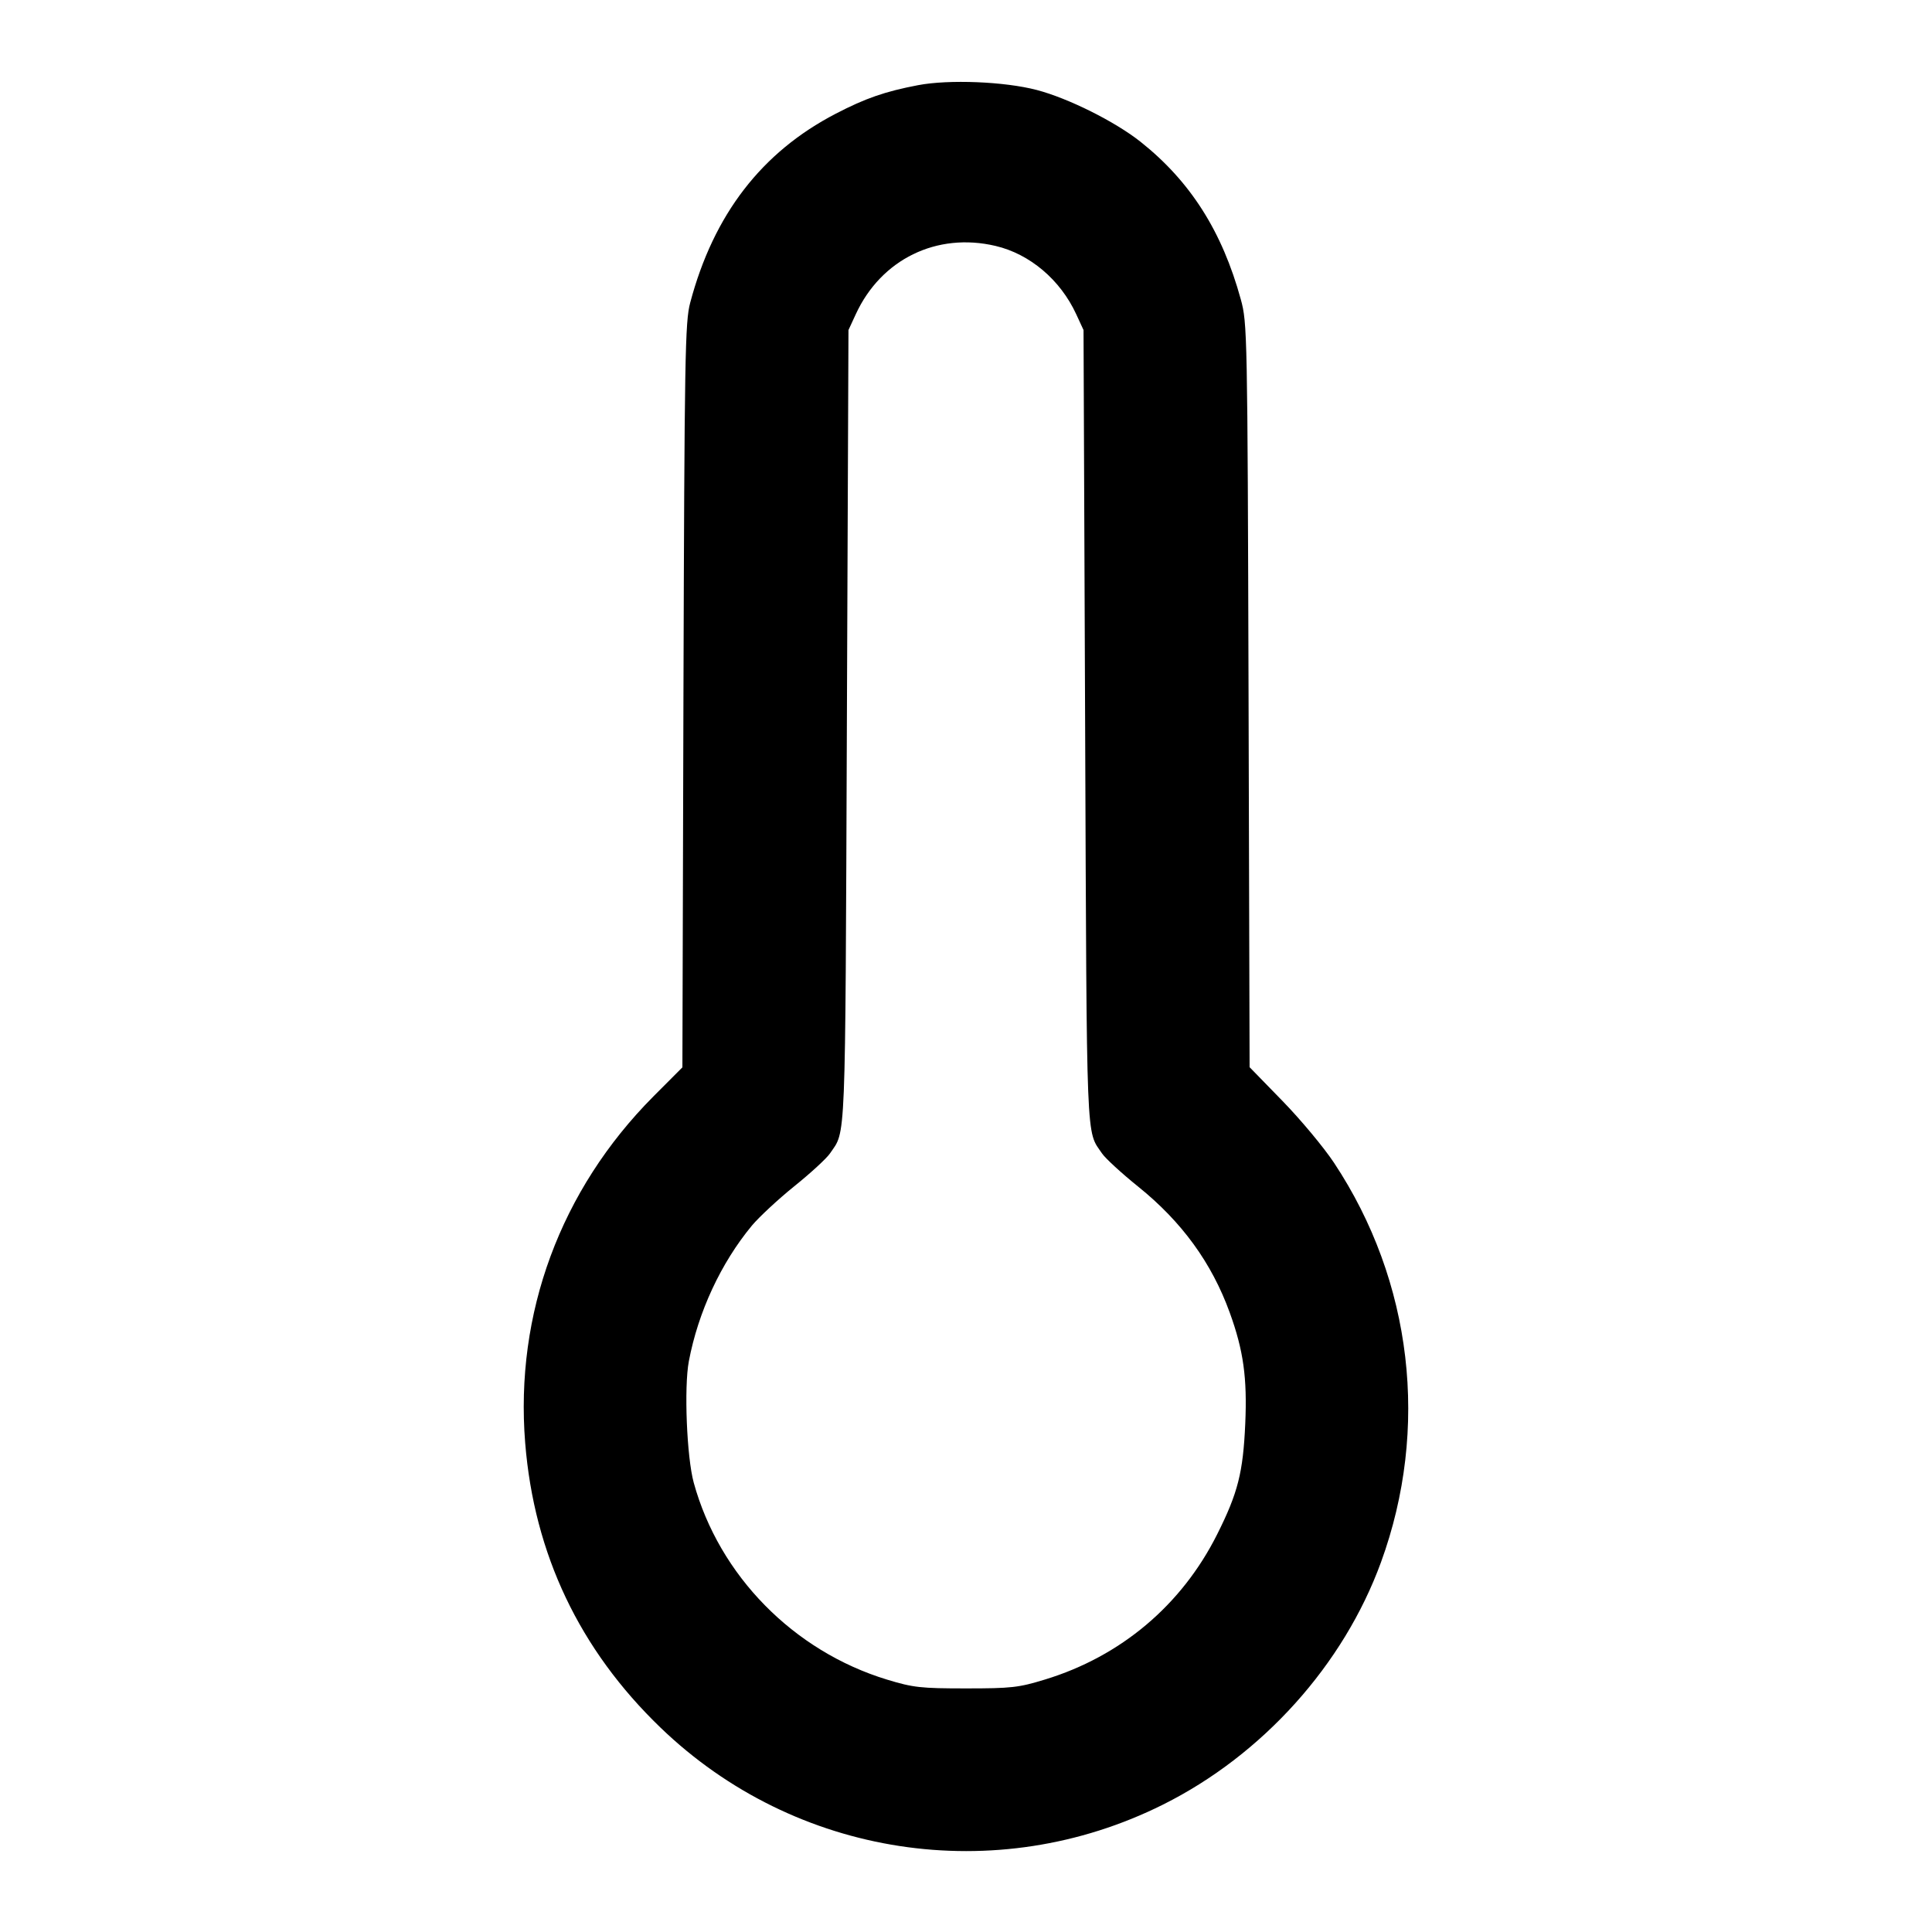 <svg width="24" height="24" viewBox="0 0 24 24" fill="none" xmlns="http://www.w3.org/2000/svg"><path d="M11.405 1.058 C 10.996 1.136,10.752 1.220,10.381 1.413 C 9.462 1.890,8.865 2.664,8.574 3.760 C 8.510 3.998,8.503 4.414,8.490 8.640 L 8.477 13.259 8.115 13.622 C 6.963 14.781,6.395 16.317,6.524 17.924 C 6.635 19.306,7.199 20.492,8.205 21.461 C 9.877 23.072,12.372 23.454,14.448 22.417 C 15.684 21.800,16.690 20.681,17.155 19.407 C 17.761 17.746,17.546 15.915,16.572 14.445 C 16.446 14.255,16.159 13.910,15.933 13.678 L 15.523 13.257 15.510 8.638 C 15.497 4.123,15.494 4.013,15.414 3.720 C 15.182 2.874,14.787 2.253,14.169 1.762 C 13.853 1.511,13.272 1.221,12.880 1.118 C 12.480 1.013,11.788 0.985,11.405 1.058 M12.367 3.055 C 12.793 3.155,13.172 3.476,13.369 3.903 L 13.460 4.100 13.480 9.040 C 13.501 14.321,13.490 14.034,13.691 14.330 C 13.732 14.390,13.933 14.575,14.138 14.740 C 14.680 15.176,15.052 15.687,15.276 16.305 C 15.447 16.776,15.494 17.116,15.469 17.685 C 15.442 18.292,15.378 18.546,15.120 19.060 C 14.679 19.940,13.923 20.577,12.980 20.864 C 12.654 20.964,12.562 20.974,12.000 20.974 C 11.439 20.974,11.346 20.964,11.020 20.865 C 9.857 20.511,8.935 19.572,8.618 18.419 C 8.531 18.101,8.496 17.234,8.557 16.910 C 8.673 16.298,8.955 15.690,9.341 15.224 C 9.429 15.119,9.665 14.899,9.867 14.736 C 10.070 14.573,10.268 14.390,10.309 14.330 C 10.510 14.034,10.499 14.321,10.520 9.040 L 10.540 4.100 10.631 3.903 C 10.946 3.220,11.637 2.883,12.367 3.055 " stroke="none" fill-rule="evenodd" fill="black"></path></svg>